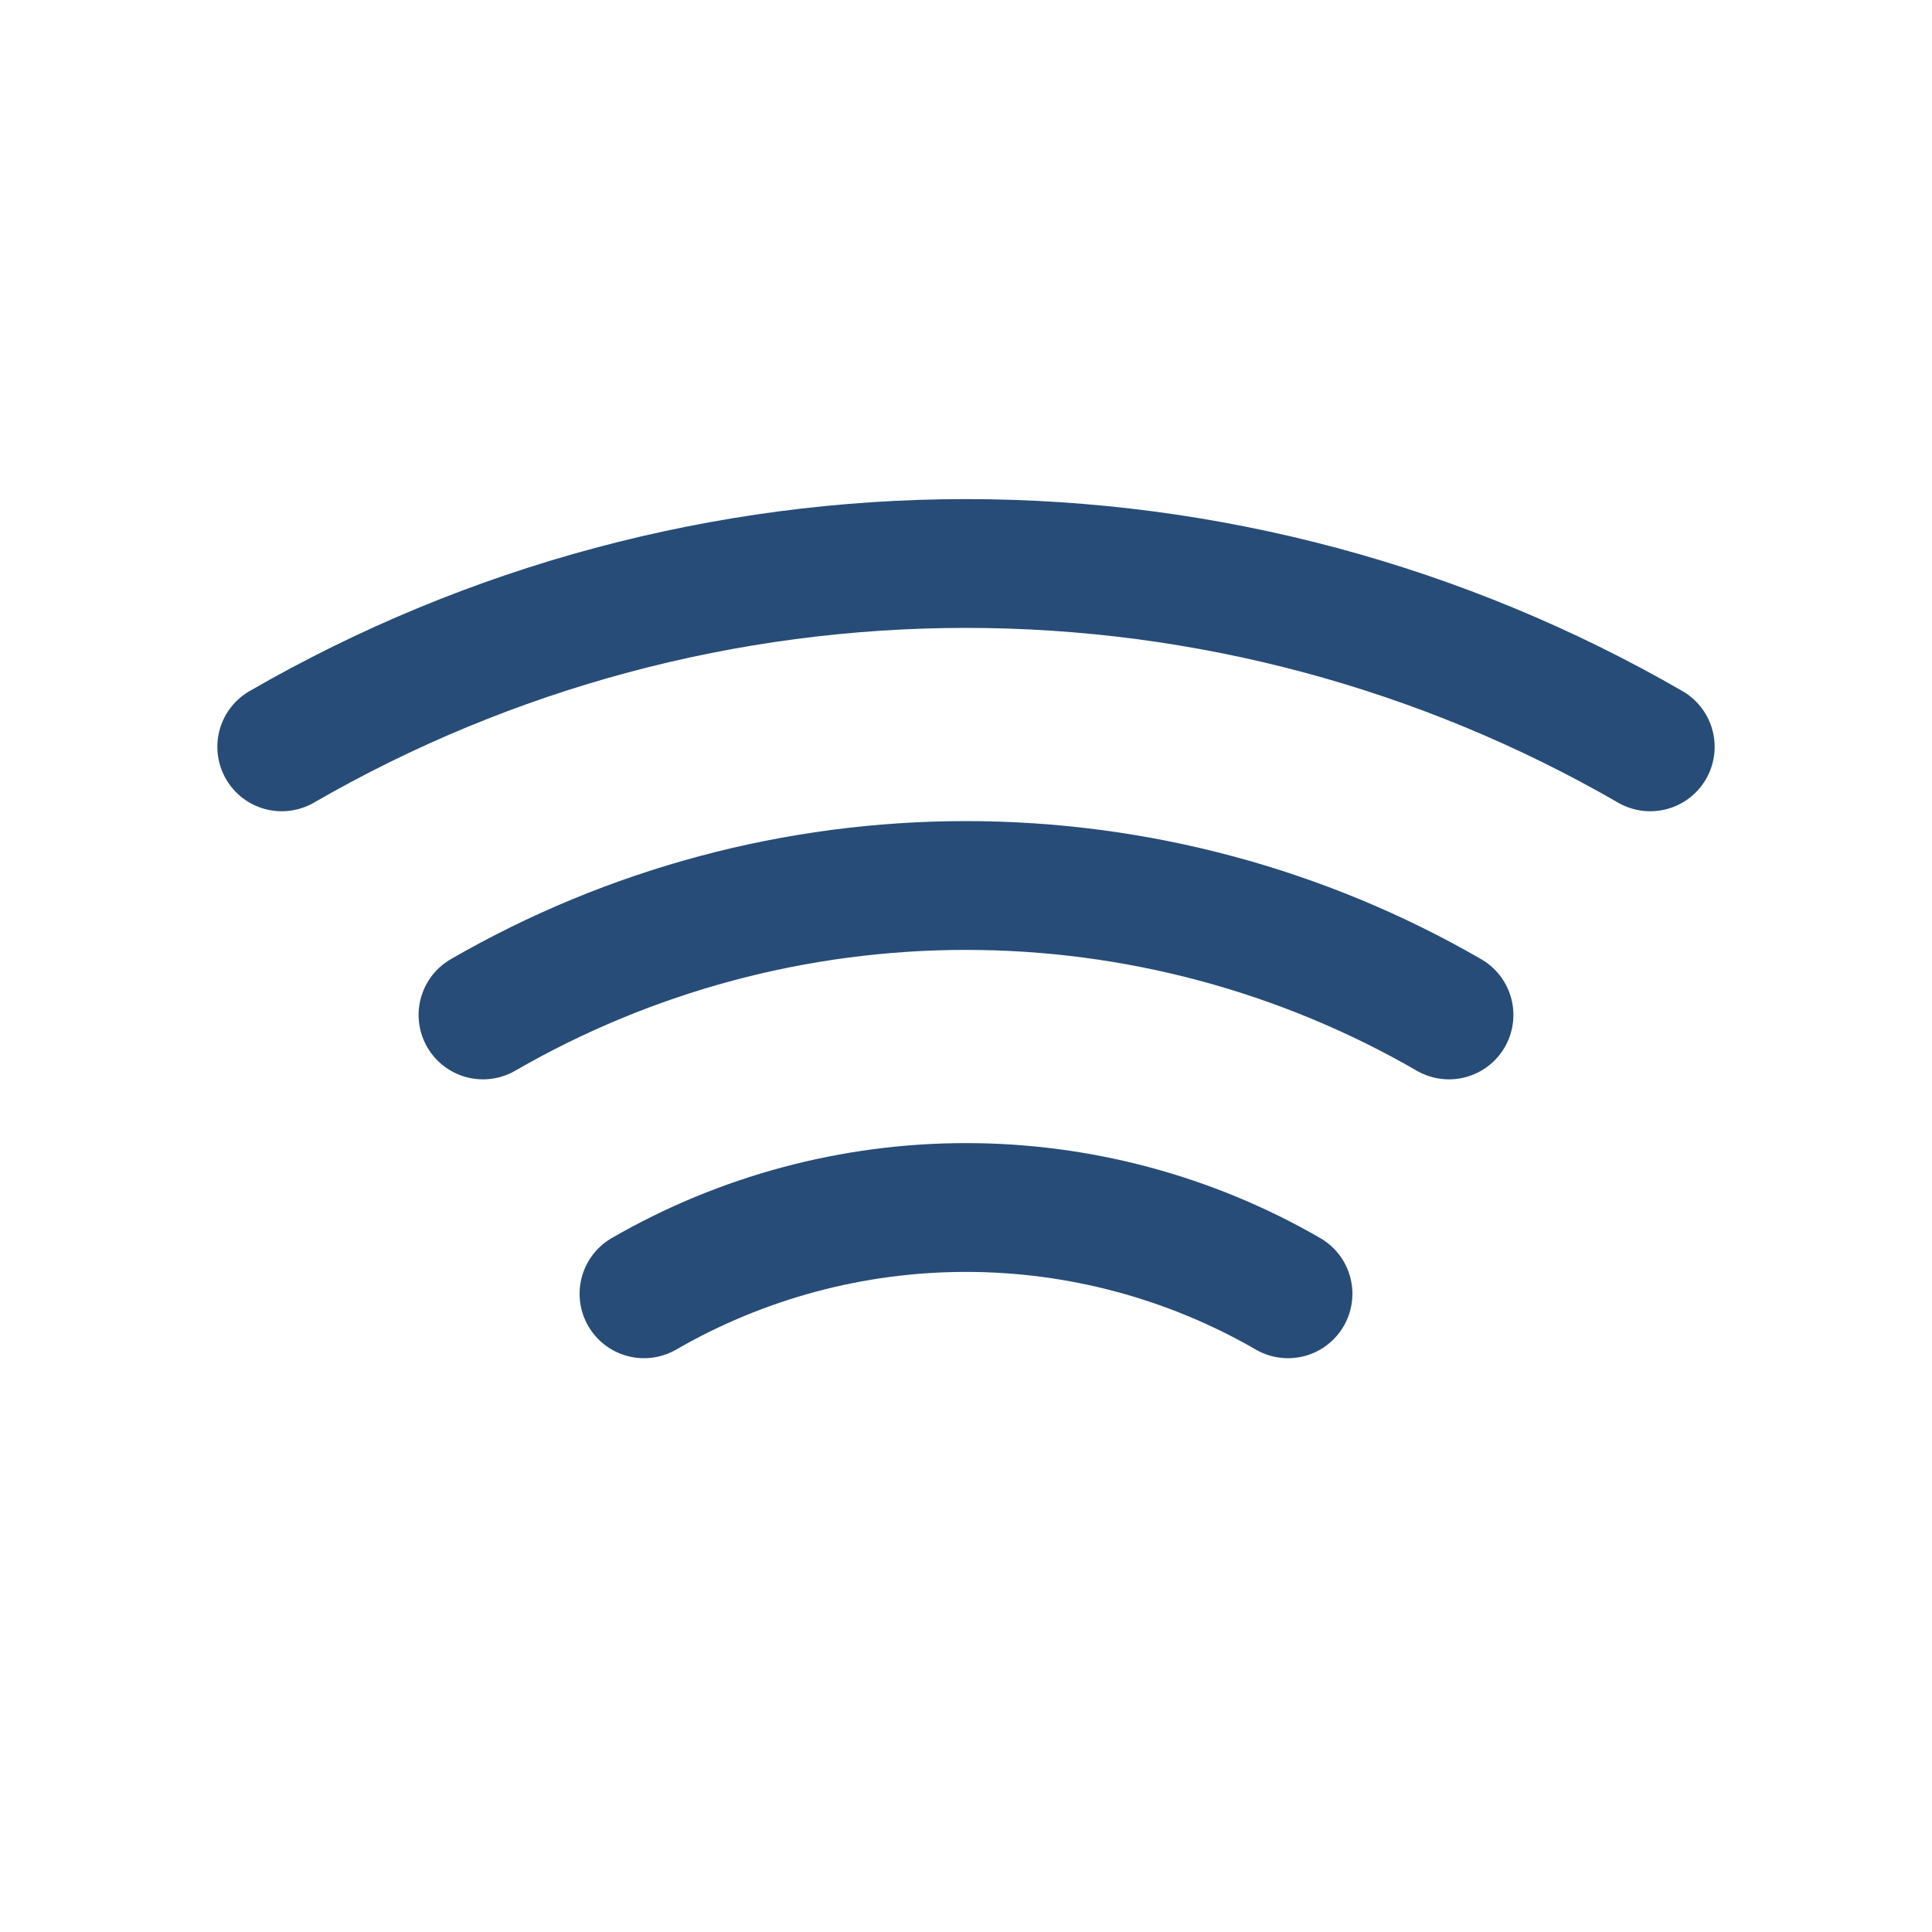 <svg width="30" height="30" viewBox="0 0 30 30" fill="none" xmlns="http://www.w3.org/2000/svg">
<g id="Icon - Wi-Fi">
<path id="Ellipse 59" d="M25.625 11.597C22.395 9.732 18.73 8.75 15 8.75C11.27 8.75 7.605 9.732 4.375 11.597" stroke="#274C77" stroke-width="2" stroke-linecap="round"/>
<path id="Ellipse 62" d="M22.5 15.76C20.22 14.443 17.633 13.75 15 13.75C12.367 13.75 9.78 14.443 7.5 15.76" stroke="#274C77" stroke-width="2" stroke-linecap="round"/>
<path id="Ellipse 63" d="M20 20.09C18.48 19.212 16.755 18.75 15 18.75C13.245 18.75 11.52 19.212 10 20.09" stroke="#274C77" stroke-width="2" stroke-linecap="round"/>
</g>
</svg>
